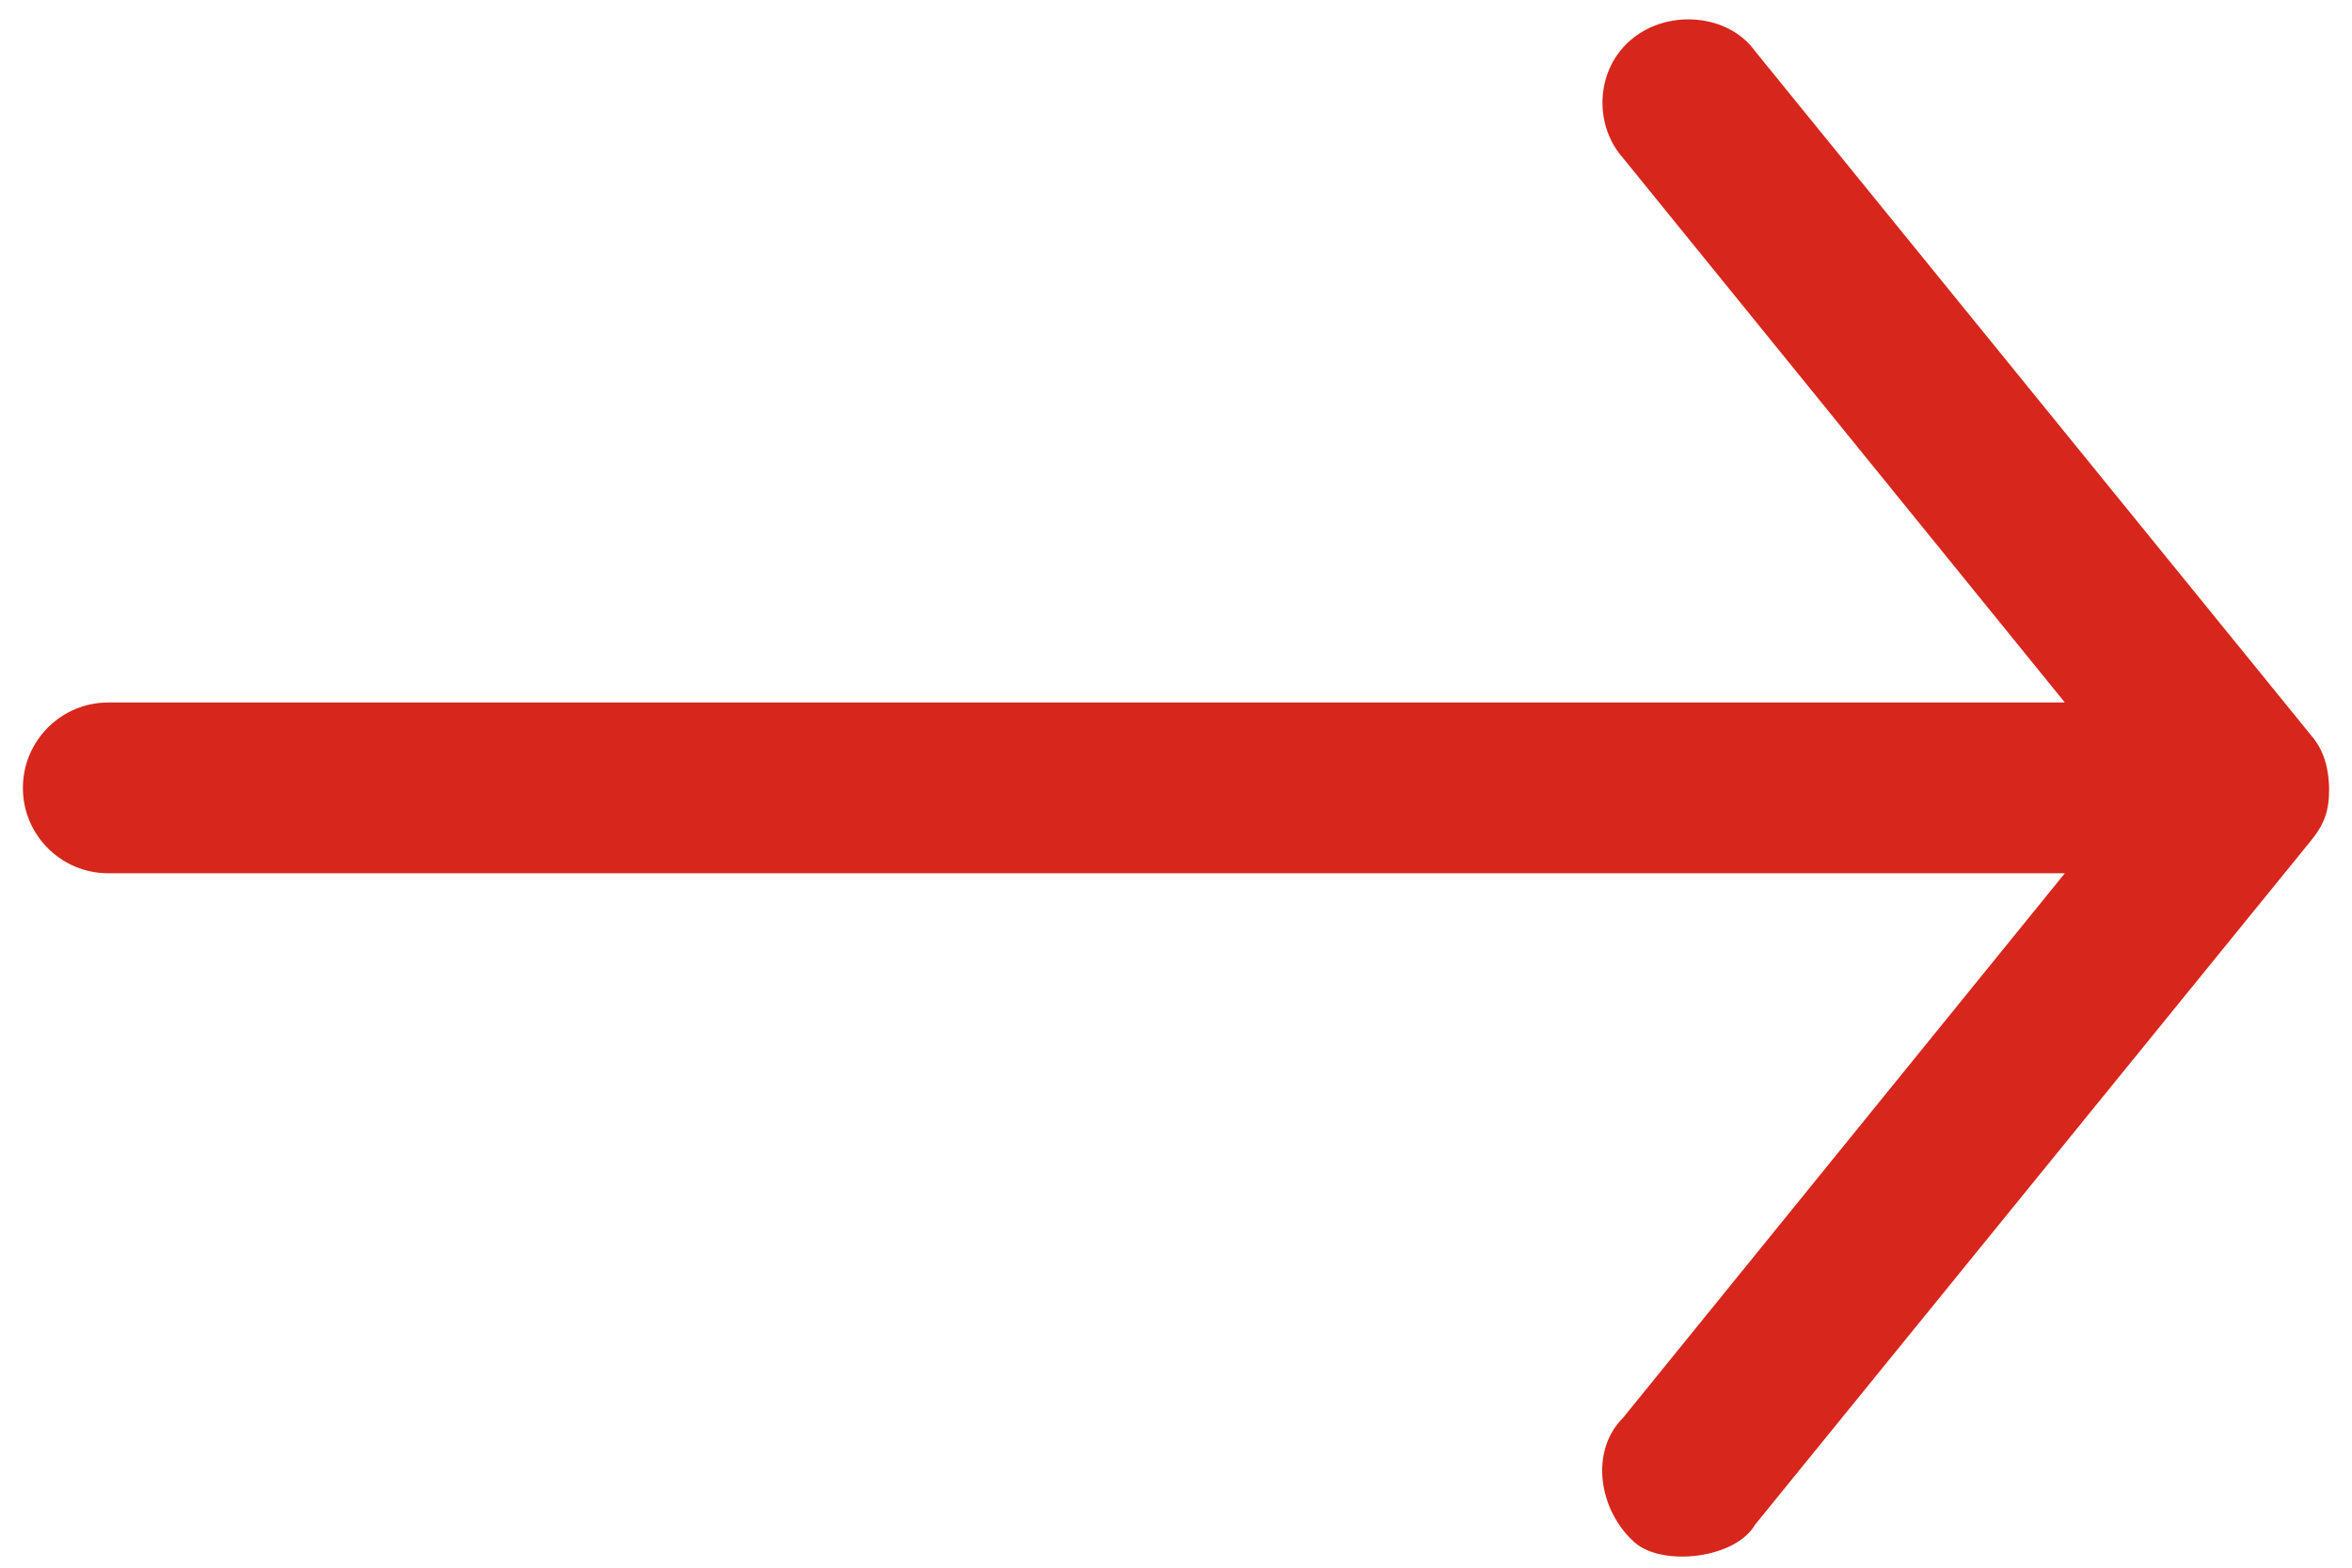 <svg width="15px" height="10px" viewBox="0 0 30 20" version="1.1" xmlns="http://www.w3.org/2000/svg" xmlns:xlink="http://www.w3.org/1999/xlink">
    <defs></defs>
    <g id="Website" stroke="none" stroke-width="1" fill="none" fill-rule="evenodd">
        <g id="4" transform="translate(-1807, -1481)" fill="#D7261C" fill-rule="nonzero">
            <g id="noun_Arrow_1888042" transform="translate(1807, 1481)">
                <path d="M29.708,10.052 C29.699,9.717 29.599,9.516 29.47,9.371 L22.388,0.655 C22.053,0.184 21.295,0.109 20.822,0.492 C20.348,0.875 20.322,1.591 20.703,2.017 L26.337,8.962 L1.382,8.962 C0.78,8.962 0.292,9.45 0.292,10.052 C0.292,10.654 0.78,11.141 1.382,11.141 L26.337,11.141 L20.703,18.087 C20.271,18.517 20.394,19.272 20.849,19.677 C21.2,19.989 22.134,19.889 22.388,19.449 L29.47,10.733 C29.654,10.507 29.71,10.339 29.708,10.052 Z" id="Shape"></path>
            </g>
        </g>
    </g>
</svg>